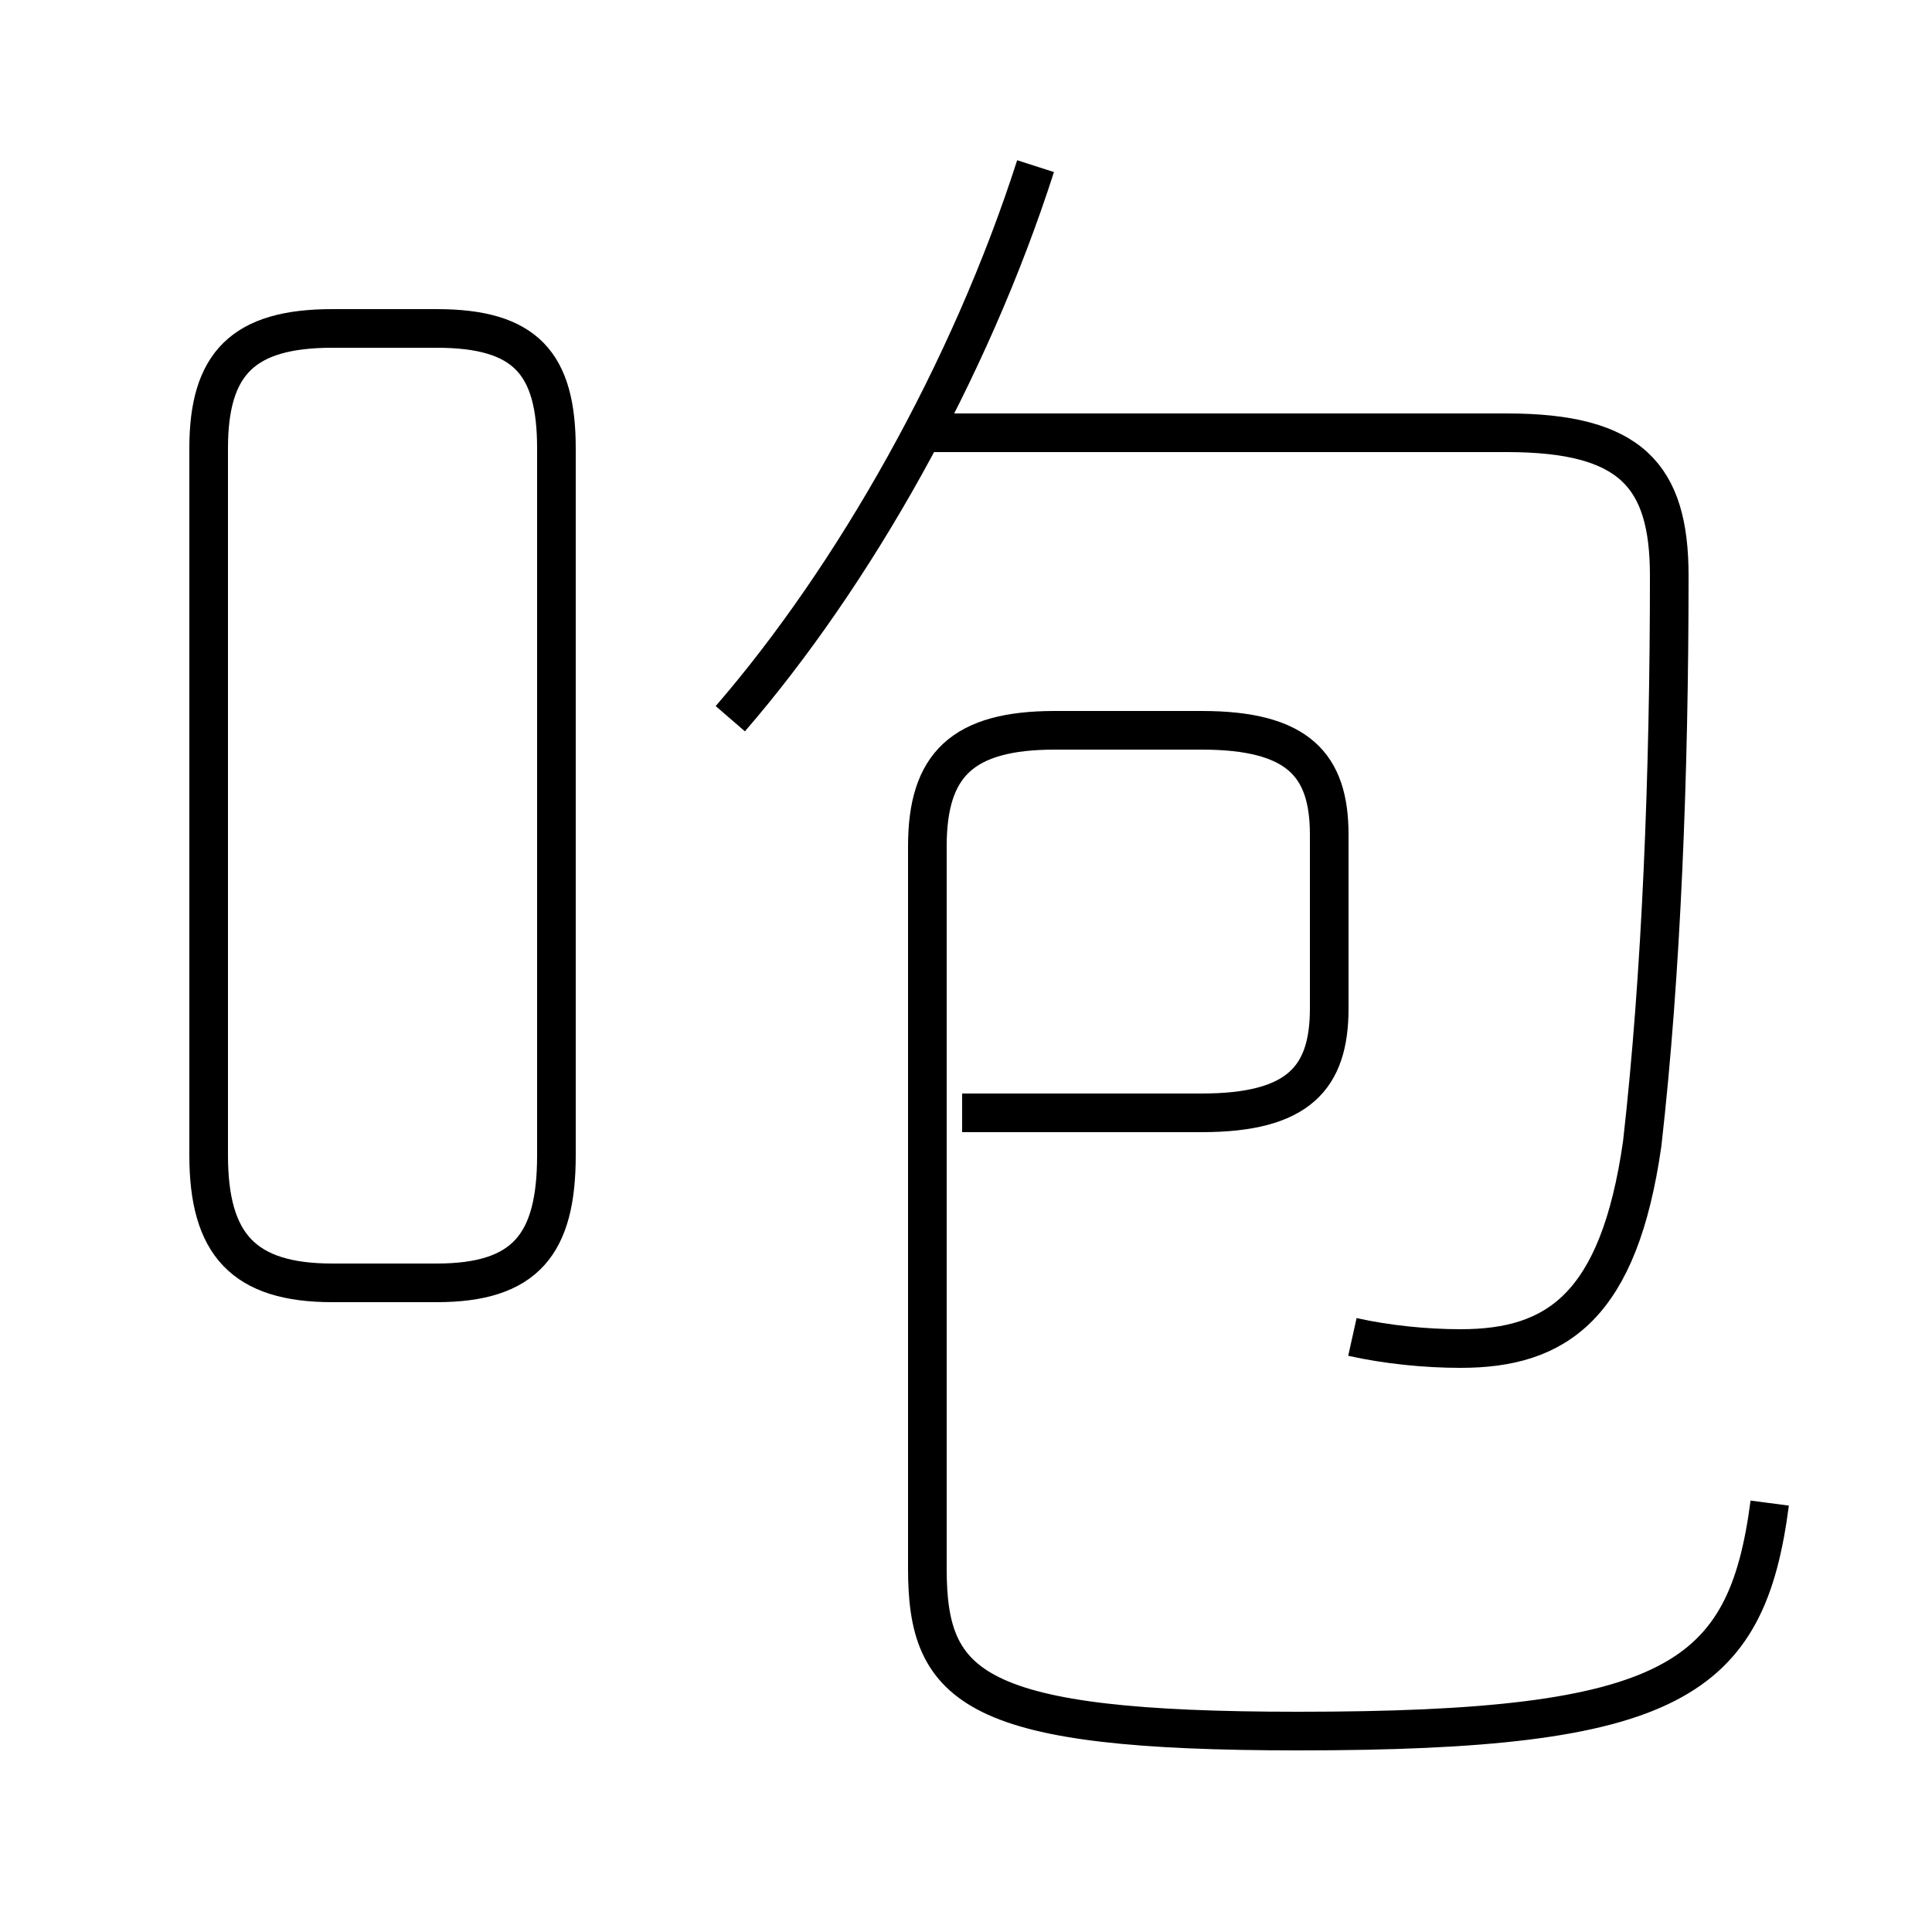 <?xml version='1.0' encoding='utf8'?>
<svg viewBox="0.0 -6.0 50.0 50.0" version="1.1" xmlns="http://www.w3.org/2000/svg">
<rect x="0.0" y="-6.0" width="50.0" height="50.0" fill="#808080" stroke="none"/>
<rect x="-1000" y="-1000" width="2000" height="2000" stroke="white" fill="white"/>
<g style="fill:white;stroke:#000000;  stroke-width:1">
<path d="M 45.8 -5.1 C 45.2 -0.5 43.3 0.8 33.6 0.8 C 25.2 0.8 24.0 -0.3 24.0 -3.4 L 24.0 -22.1 C 24.0 -24.2 24.9 -25.1 27.3 -25.1 L 31.1 -25.1 C 33.6 -25.1 34.4 -24.2 34.4 -22.4 L 34.4 -17.9 C 34.4 -16.1 33.6 -15.2 31.1 -15.2 L 24.9 -15.2 M 8.6 -10.8 L 11.3 -10.8 C 13.6 -10.8 14.4 -11.8 14.4 -14.1 L 14.4 -32.4 C 14.4 -34.6 13.6 -35.5 11.3 -35.5 L 8.6 -35.5 C 6.3 -35.5 5.4 -34.6 5.4 -32.4 L 5.4 -14.1 C 5.4 -11.8 6.3 -10.8 8.6 -10.8 Z M 35.0 -9.4 C 35.9 -9.2 36.9 -9.1 37.8 -9.1 C 40.3 -9.1 41.9 -10.2 42.5 -14.4 C 43.0 -18.8 43.2 -24.0 43.2 -29.1 C 43.2 -31.7 42.2 -32.8 39.0 -32.8 L 23.9 -32.8 M 18.9 -25.4 C 22.1 -29.1 25.1 -34.4 26.8 -39.7" transform="translate(0.0, 38.0)" />
</g>
</svg>